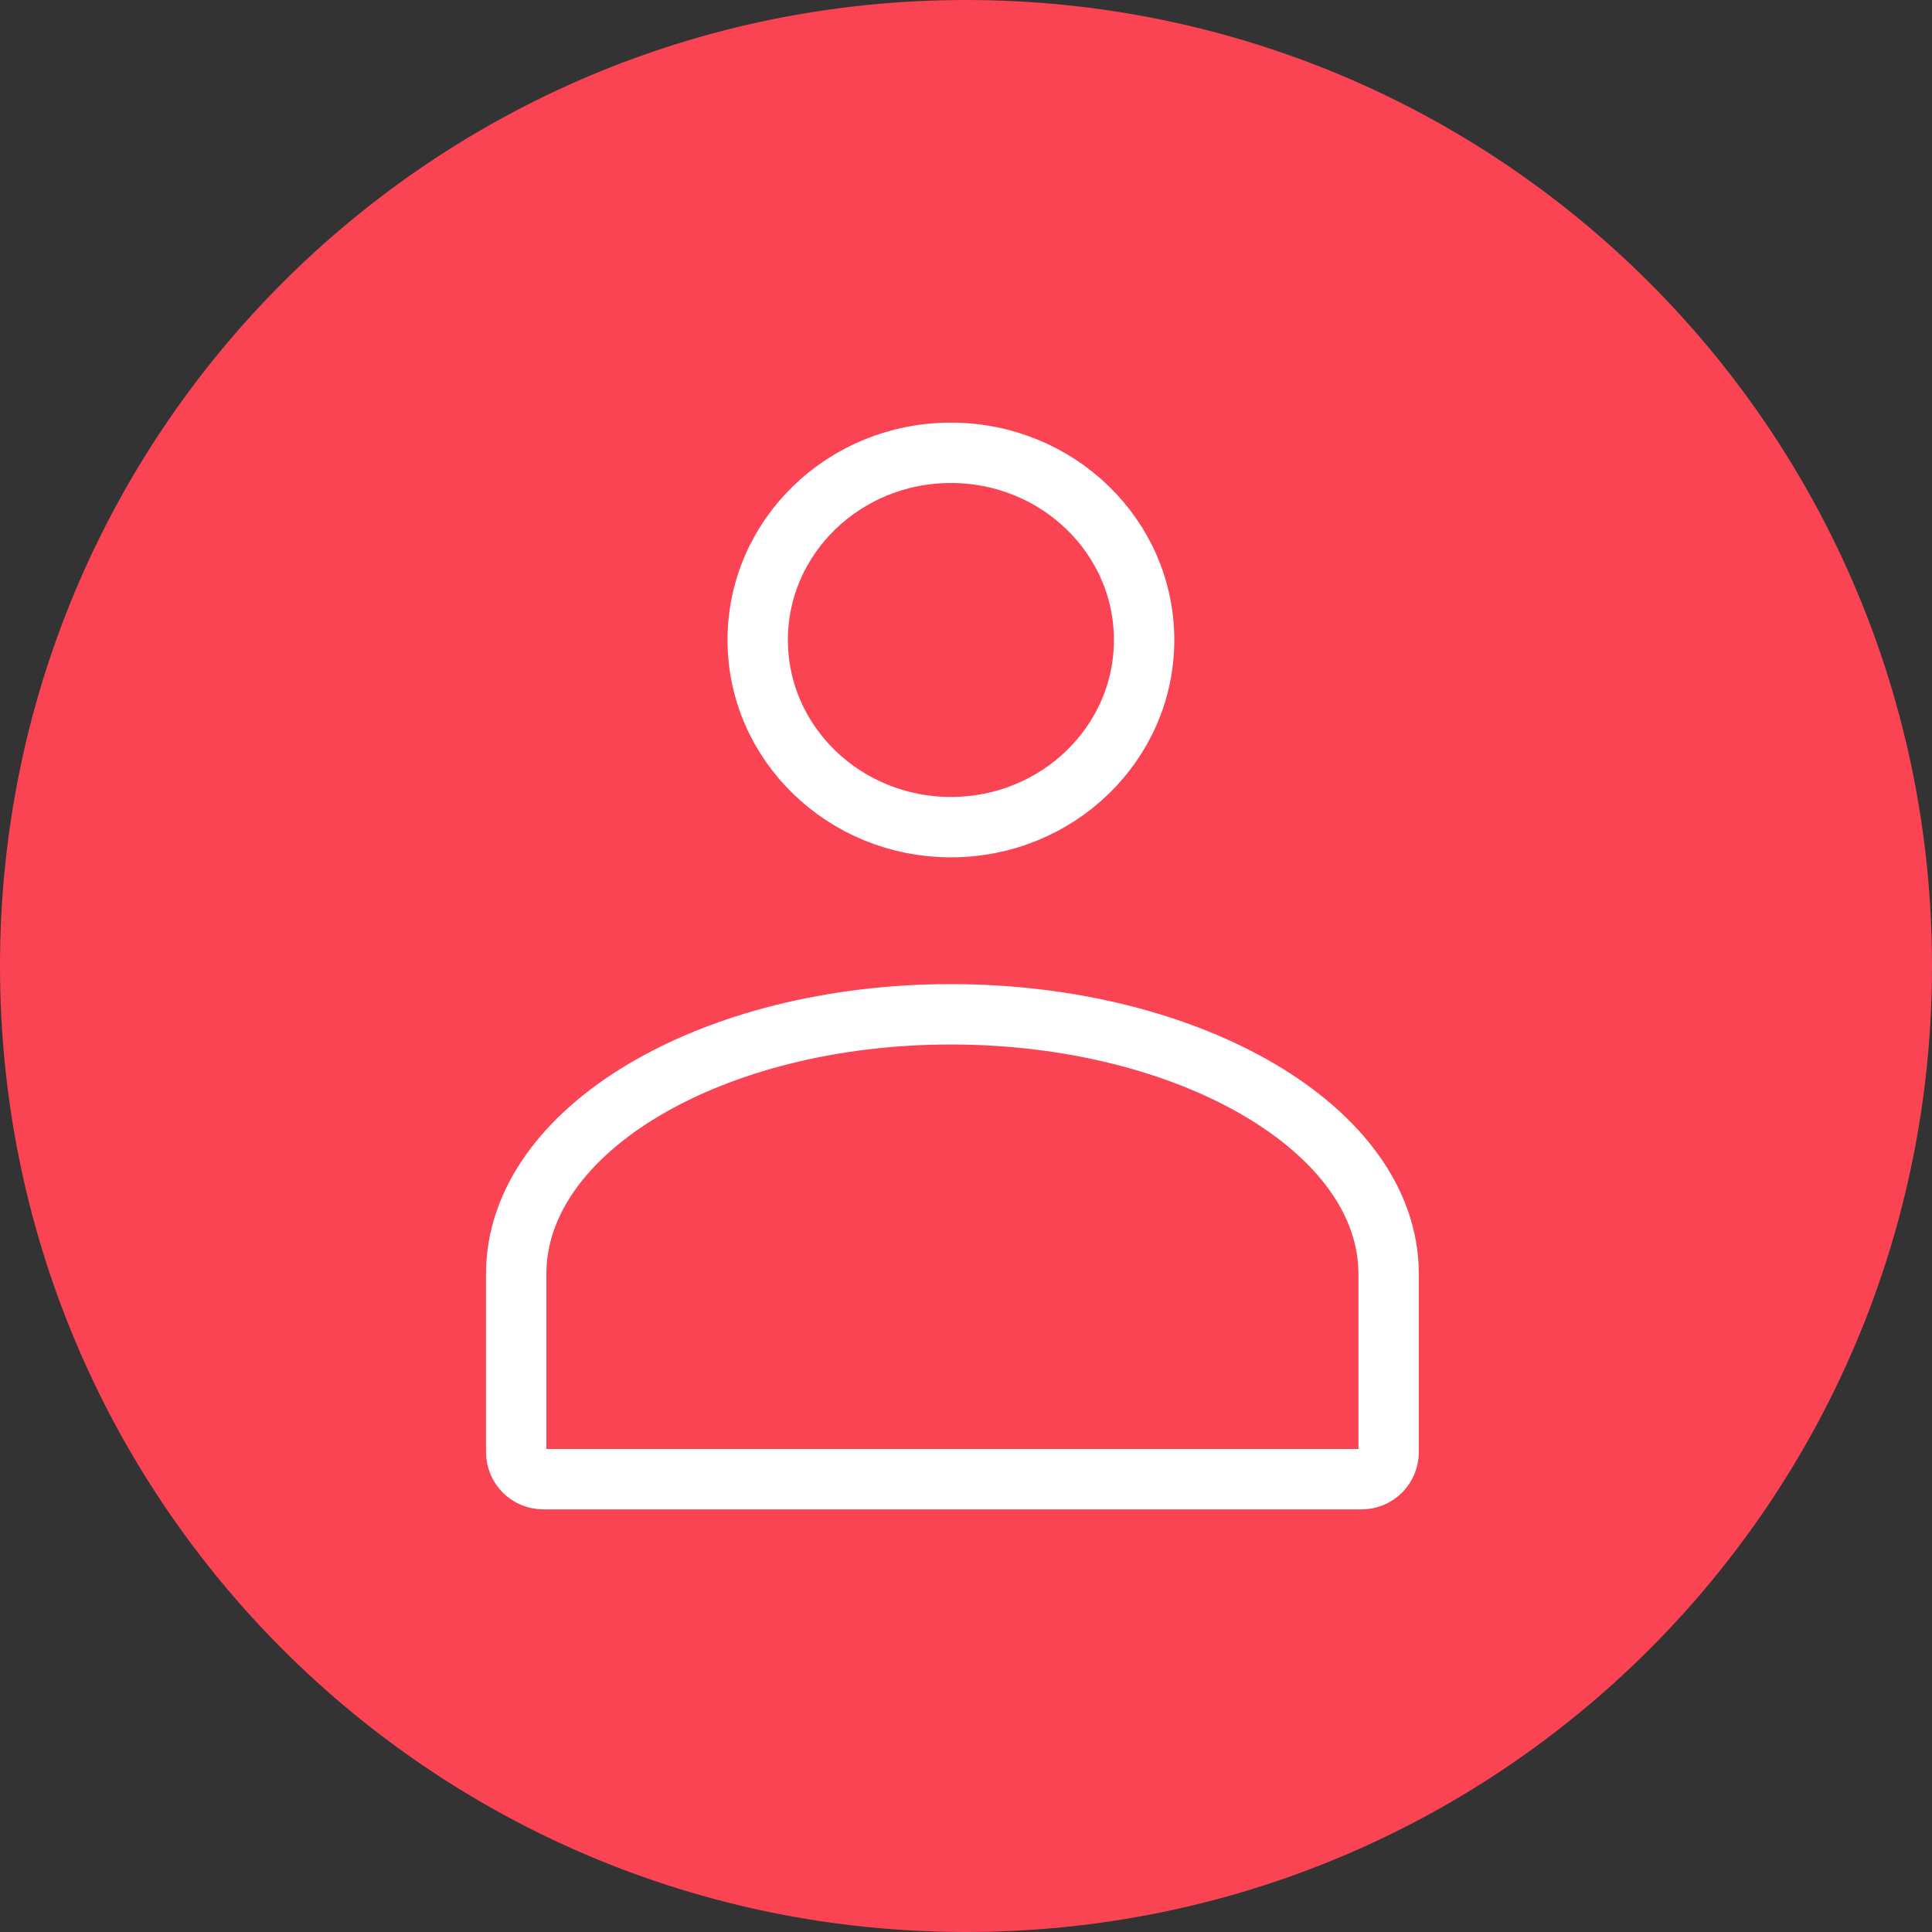 <?xml version="1.0" encoding="utf-8"?>
<!-- Generator: Adobe Illustrator 26.2.1, SVG Export Plug-In . SVG Version: 6.00 Build 0)  -->
<svg version="1.1" id="Livello_1" xmlns="http://www.w3.org/2000/svg" xmlns:xlink="http://www.w3.org/1999/xlink" x="0px" y="0px"
	 viewBox="0 0 64 64" style="enable-background:new 0 0 64 64;" xml:space="preserve">
<rect x="0" y="0" width="64" height="64" fill="#333333" stroke="none"/>
<style type="text/css">
	.st0{fill:#FA4454;}
	.st1{fill:none;stroke:#FFFFFF;stroke-width:2;stroke-linecap:round;stroke-miterlimit:10;}
</style>
<path class="st0" d="M0,32c0,17.7,14.3,32,32,32s32-14.3,32-32S49.7,0,32,0S0,14.3,0,32z"/>
<g id="User">
	<path class="st1" d="M46,42.2v5.9c0,0.5-0.4,0.9-0.9,0.9H18c-0.5,0-0.9-0.4-0.9-0.9v-5.9c0-4.8,6.5-8.6,14.4-8.6S46,37.4,46,42.2z"
		/>
	<ellipse class="st1" cx="31.5" cy="21.2" rx="6.4" ry="6.2"/>
</g>
</svg>
